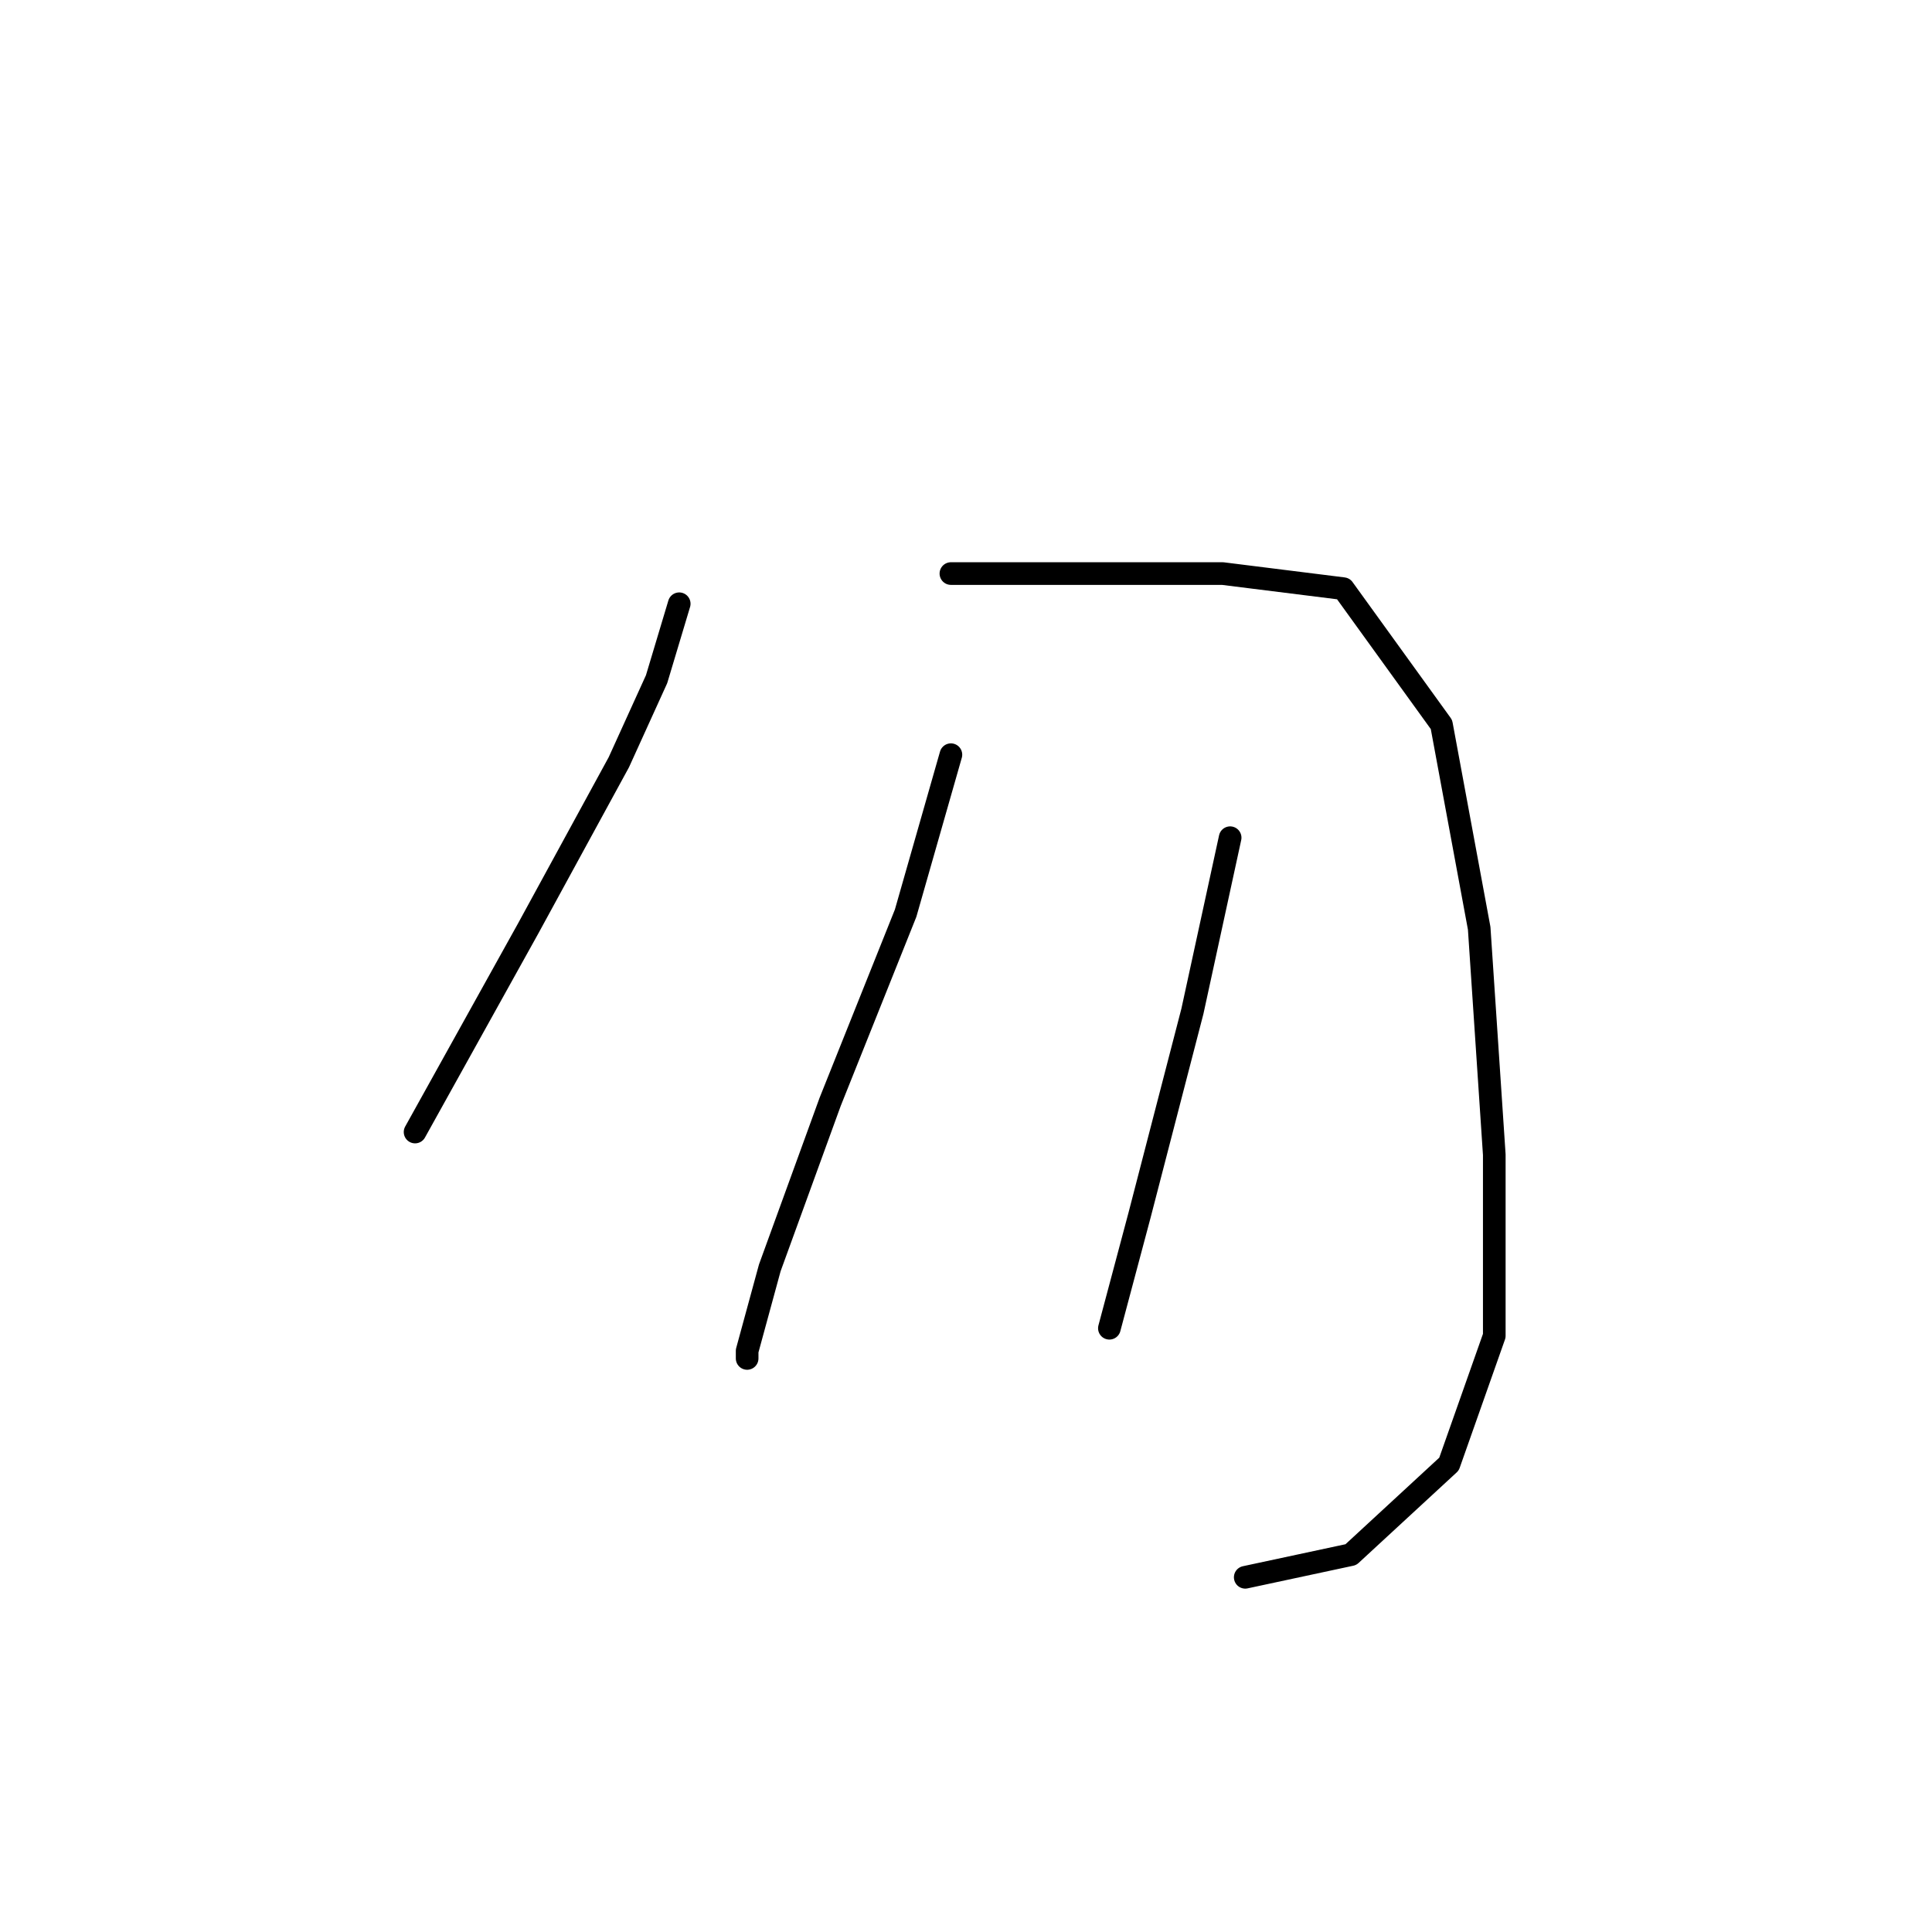 <?xml version="1.0" standalone="no"?>
    <svg width="256" height="256" xmlns="http://www.w3.org/2000/svg" version="1.1">
    <polyline stroke="black" stroke-width="3" stroke-linecap="round" fill="transparent" stroke-linejoin="round" points="90 80 87 90 82 101 70 123 60 141 55 150 55 150 " />
        <polyline stroke="black" stroke-width="3" stroke-linecap="round" fill="transparent" stroke-linejoin="round" points="126 76 144 76 162 76 178 78 191 96 196 123 198 153 198 177 192 194 179 206 165 209 165 209 " />
        <polyline stroke="black" stroke-width="3" stroke-linecap="round" fill="transparent" stroke-linejoin="round" points="126 100 120 121 110 146 102 168 99 179 99 180 99 180 " />
        <polyline stroke="black" stroke-width="3" stroke-linecap="round" fill="transparent" stroke-linejoin="round" points="163 111 158 134 151 161 147 176 147 176 " />
        </svg>